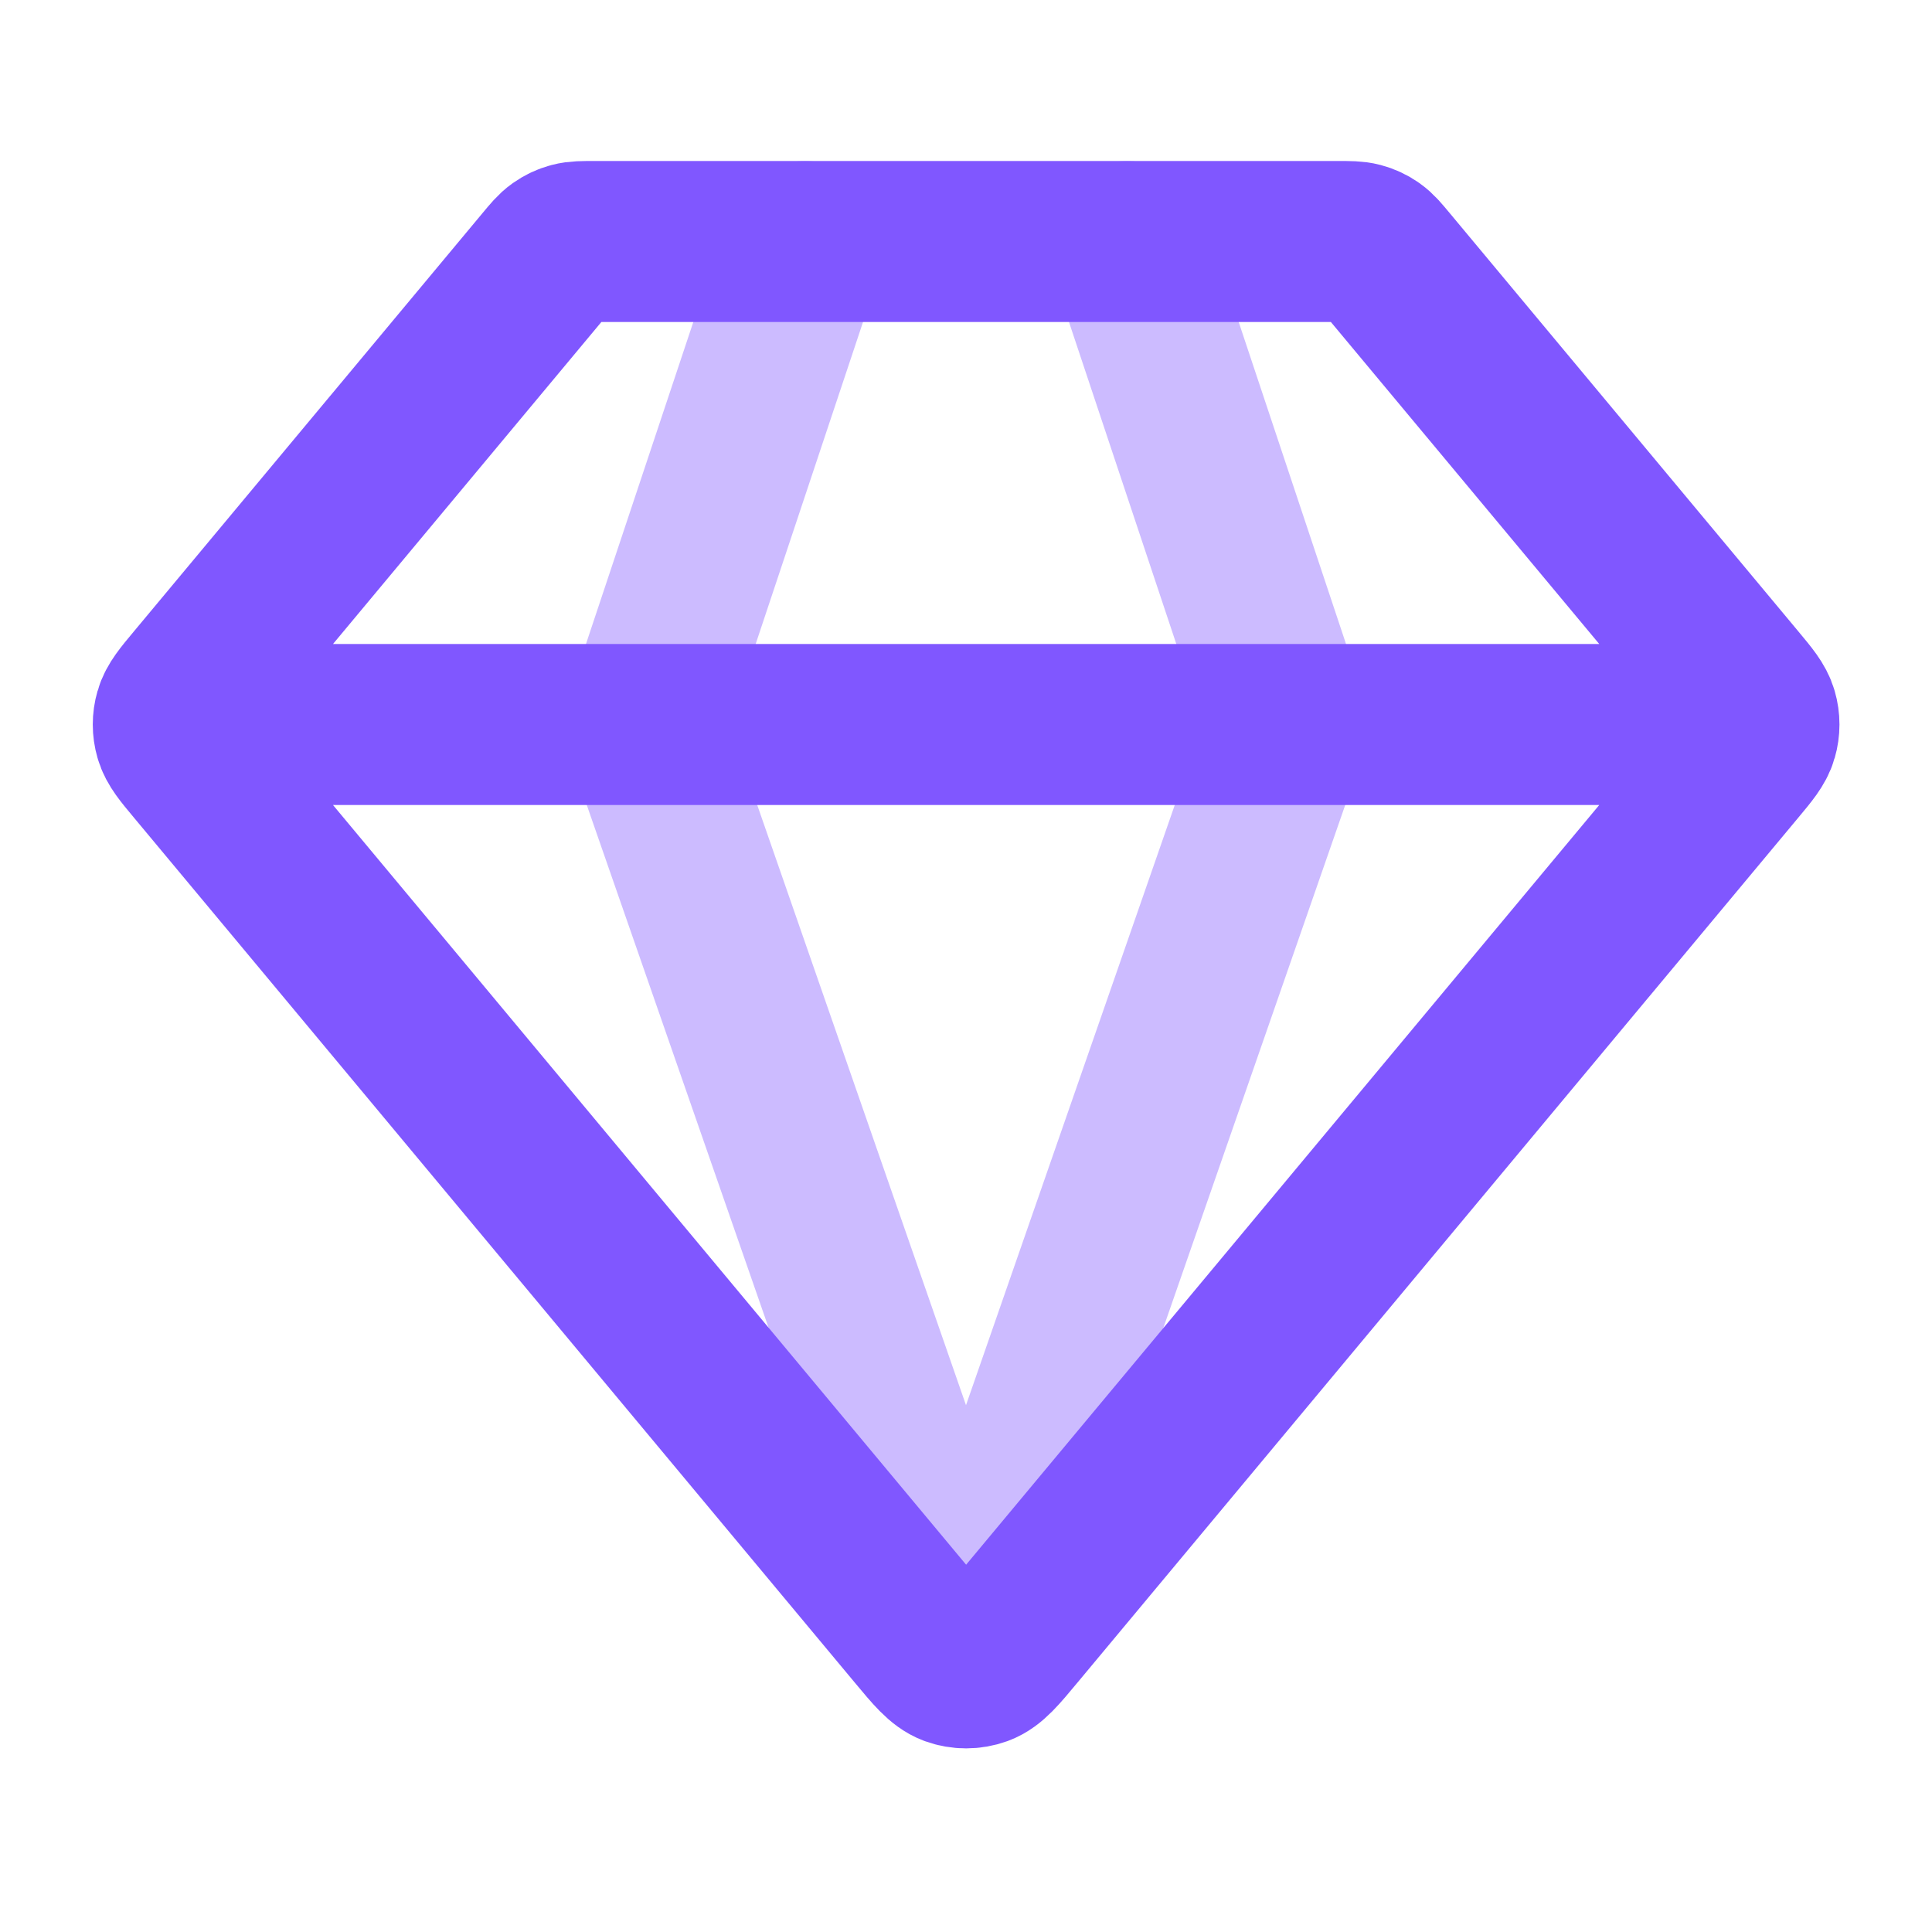 <svg width="24" height="24" viewBox="0 0 24 24" fill="none" xmlns="http://www.w3.org/2000/svg">
<g id="diamond-01">
<path id="Accent" opacity="0.4" d="M10 3L8 9L12 20.5L16 9L14 3" stroke="#8057FF" stroke-width="2" stroke-linecap="round" stroke-linejoin="round"/>
<path id="Icon" d="M2.501 9H21.502M12.616 20.262L21.575 9.512C21.727 9.33 21.802 9.239 21.831 9.137C21.857 9.048 21.857 8.952 21.831 8.863C21.802 8.761 21.727 8.67 21.575 8.488L17.241 3.288C17.153 3.182 17.109 3.129 17.055 3.091C17.007 3.057 16.954 3.032 16.897 3.017C16.833 3 16.765 3 16.627 3H7.376C7.238 3 7.17 3 7.106 3.017C7.049 3.032 6.996 3.057 6.948 3.091C6.894 3.129 6.85 3.182 6.762 3.288L2.428 8.488C2.276 8.67 2.201 8.761 2.172 8.863C2.146 8.952 2.146 9.048 2.172 9.137C2.201 9.239 2.276 9.33 2.428 9.512L11.387 20.262C11.598 20.516 11.704 20.642 11.83 20.689C11.941 20.729 12.062 20.729 12.173 20.689C12.3 20.642 12.405 20.516 12.616 20.262Z" stroke="#8057FF" stroke-width="2" stroke-linecap="round" stroke-linejoin="round"/>
</g>
</svg>
